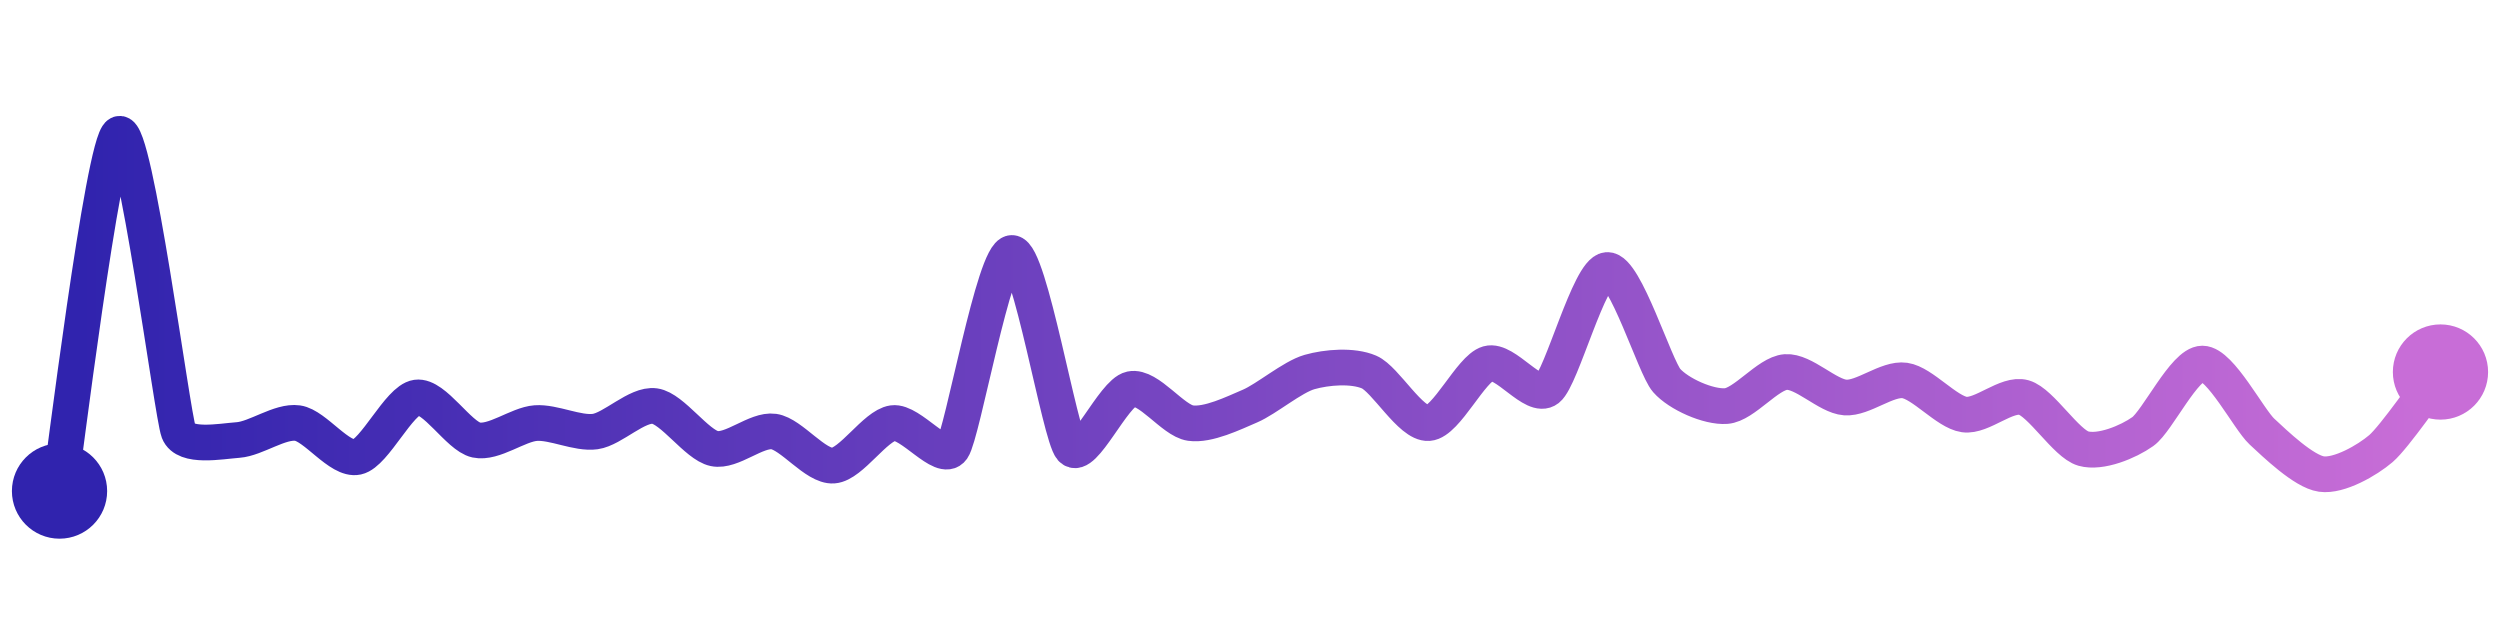 <svg width="200" height="50" viewBox="0 0 210 50" xmlns="http://www.w3.org/2000/svg">
    <defs>
        <linearGradient x1="0%" y1="0%" x2="100%" y2="0%" id="a">
            <stop stop-color="#3023AE" offset="0%"/>
            <stop stop-color="#C86DD7" offset="100%"/>
        </linearGradient>
    </defs>
    <path stroke="url(#a)"
          stroke-width="3"
          stroke-linejoin="round"
          stroke-linecap="round"
          d="M5 40 C 5.25 38.52, 8.66 10.67, 10 10 S 14.46 33.6, 15 35 S 18.5 35.82, 20 35.71 S 23.52 34.08, 25 34.29 S 28.53 37.46, 30 37.14 S 33.52 32.35, 35 32.14 S 38.53 35.39, 40 35.71 S 43.5 34.4, 45 34.29 S 48.52 35.21, 50 35 S 53.52 32.65, 55 32.86 S 58.53 36.12, 60 36.43 S 63.52 34.79, 65 35 S 68.5 37.97, 70 37.86 S 73.52 34.5, 75 34.29 S 79.14 37.66, 80 36.43 S 83.5 20, 85 20 S 89.01 35.3, 90 36.43 S 93.53 31.74, 95 31.43 S 98.52 34.08, 100 34.29 S 103.62 33.45, 105 32.86 S 108.56 30.41, 110 30 S 113.62 29.41, 115 30 S 118.5 34.4, 120 34.29 S 123.56 29.7, 125 29.29 S 128.82 32.36, 130 31.43 S 133.5 21.54, 135 21.43 S 139.01 29.58, 140 30.71 S 143.5 32.97, 145 32.86 S 148.5 30.11, 150 30 S 153.5 32.03, 155 32.14 S 158.52 30.5, 160 30.71 S 163.52 33.36, 165 33.57 S 168.56 31.73, 170 32.14 S 173.56 36.02, 175 36.43 S 178.78 35.87, 180 35 S 183.5 29.29, 185 29.29 S 188.9 33.98, 190 35 S 193.52 38.36, 195 38.57 S 198.86 37.41, 200 36.43 S 204.08 31.18, 205 30"
          fill="none"/>
    <circle r="4" cx="5" cy="40" fill="#3023AE"/>
    <circle r="4" cx="205" cy="30" fill="#C86DD7"/>      
</svg>